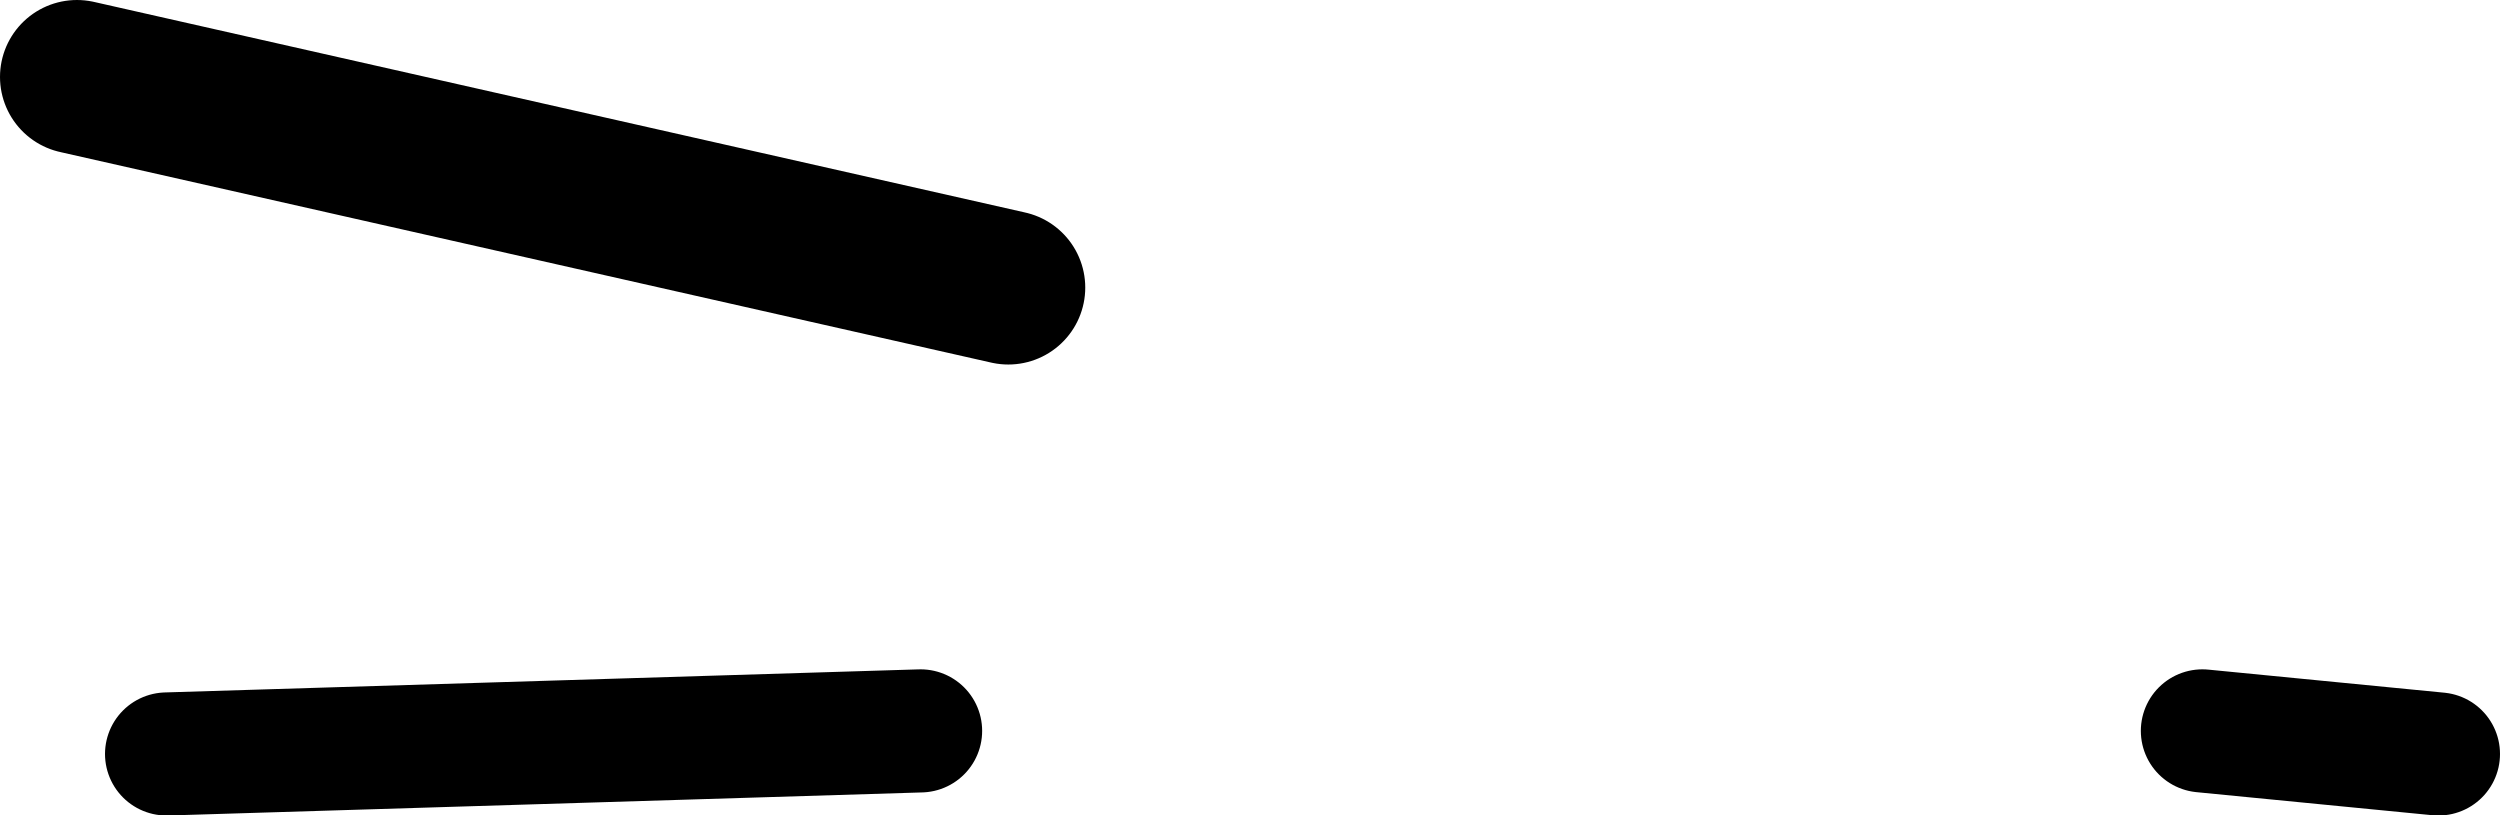 <svg version="1.1" xmlns="http://www.w3.org/2000/svg" xmlns:xlink="http://www.w3.org/1999/xlink" width="40.615" height="13.248" viewBox="0,0,40.615,13.248"><g transform="translate(-214.565,-171.139)"><g data-paper-data="{&quot;isPaintingLayer&quot;:true}" fill="none" fill-rule="nonzero" stroke="#000000" stroke-linecap="round" stroke-linejoin="miter" stroke-miterlimit="10" stroke-dasharray="" stroke-dashoffset="0" style="mix-blend-mode: normal"><path d="M217.271,183.388l12.25,-0.375" stroke-width="2"/><path d="M254.18,183.388l-3.835,-0.375" data-paper-data="{&quot;index&quot;:null}" stroke-width="2"/><path d="M230.946,175.811l-15.131,-3.422" data-paper-data="{&quot;index&quot;:null}" stroke-width="2.5"/></g></g></svg>